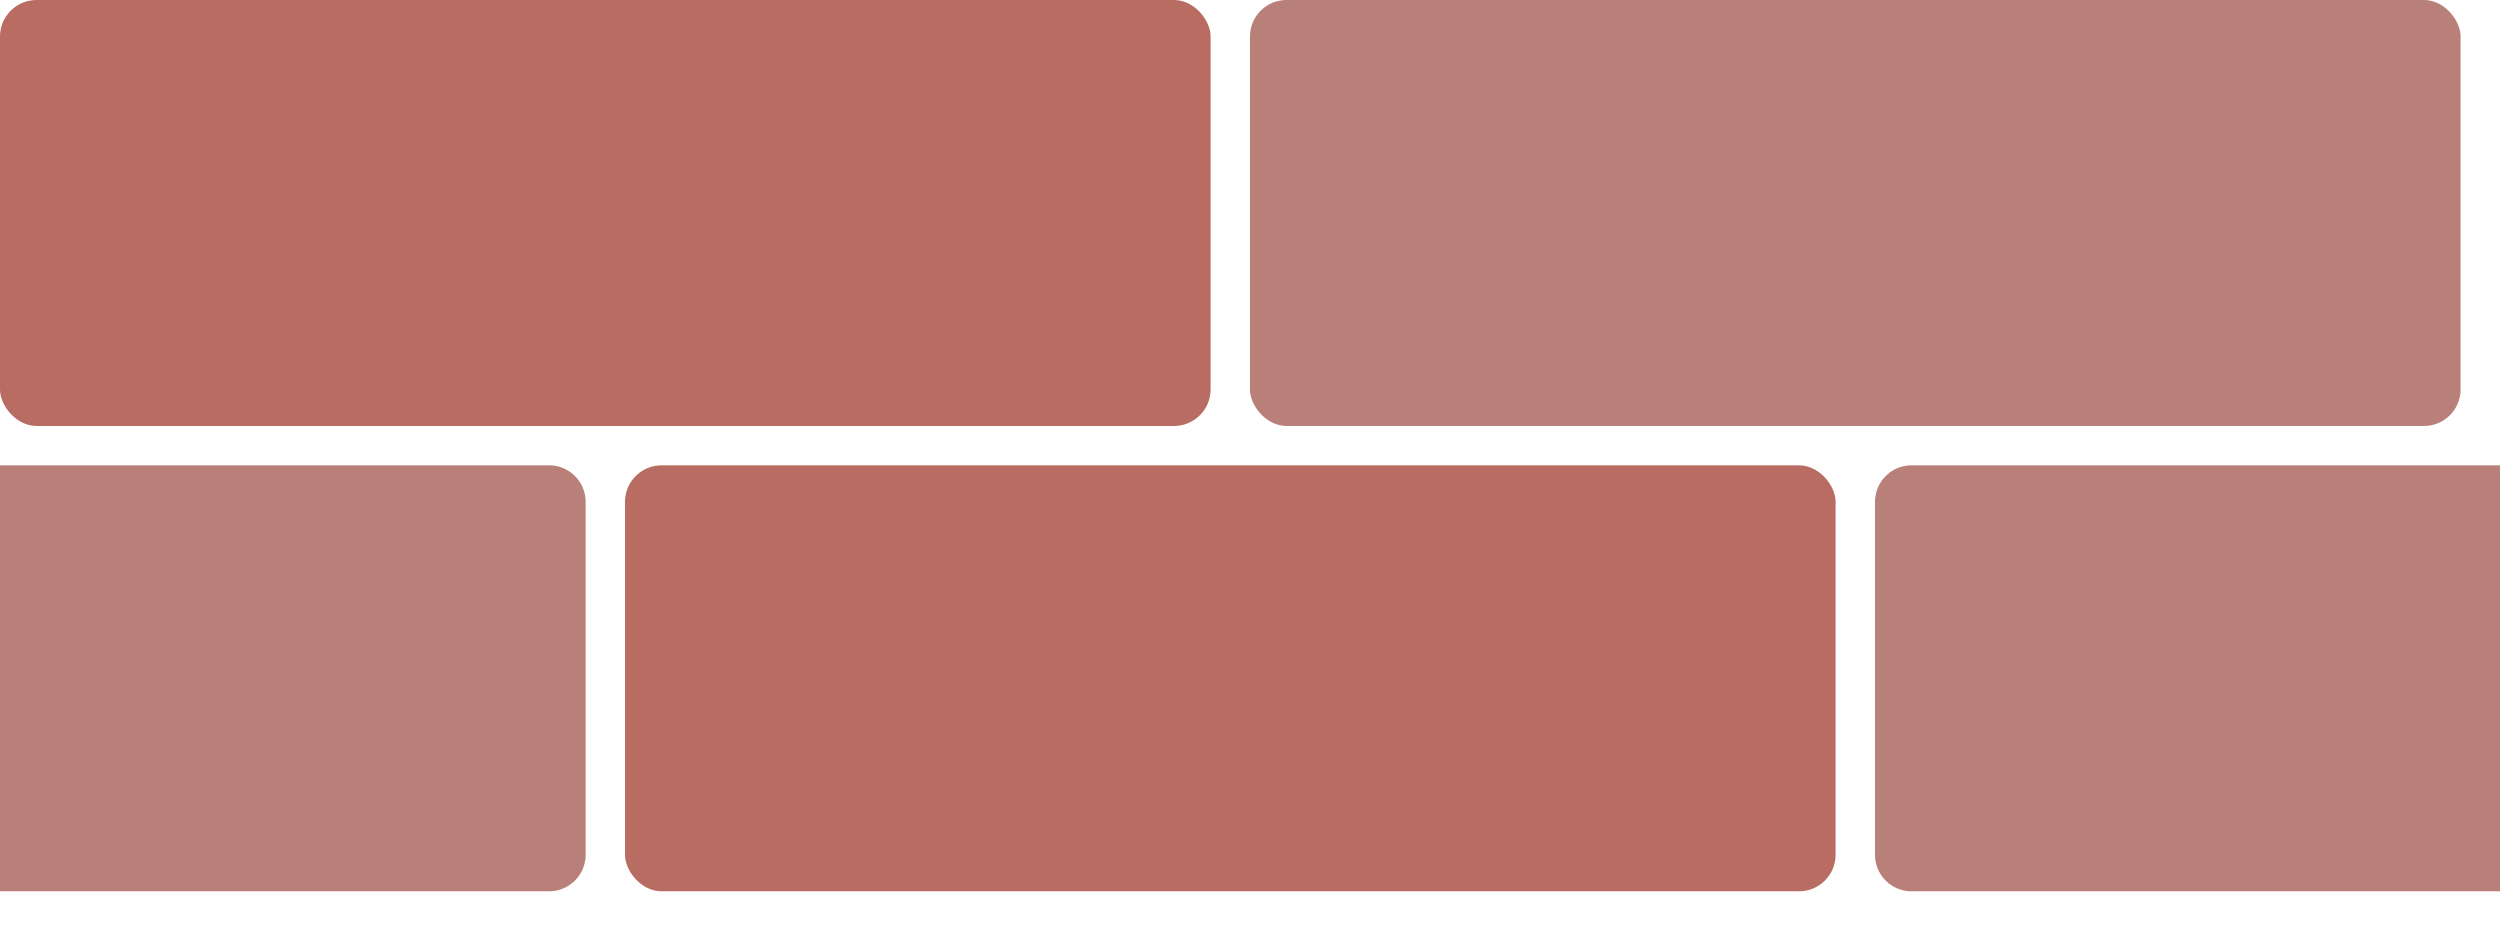 <svg id="Layer_1" data-name="Layer 1" xmlns="http://www.w3.org/2000/svg" viewBox="0 0 381.13 141.88"><defs><style>.cls-1{fill:#fff;}.cls-2{opacity:0.75;}.cls-3{fill:#a0554b;}.cls-4{fill:#a13c2d;}</style></defs><rect class="cls-1" width="381.13" height="141.88"/><g class="cls-2"><rect class="cls-3" x="190.56" width="184.56" height="64.94" rx="5.57"/></g><g class="cls-2"><rect class="cls-4" width="184.56" height="64.94" rx="5.57"/></g><g class="cls-2"><rect class="cls-4" x="95.28" y="70.94" width="184.56" height="64.94" rx="5.57"/></g><g class="cls-2"><path class="cls-3" d="M536.36,381.25a5.57,5.57,0,0,0-5.57,5.57v53.79a5.57,5.57,0,0,0,5.57,5.58h89.71V381.25Z" transform="translate(-244.94 -310.31)"/></g><g class="cls-2"><path class="cls-3" d="M328.65,381.25H244.94v64.94h83.71a5.57,5.57,0,0,0,5.57-5.58V386.82A5.57,5.57,0,0,0,328.65,381.25Z" transform="translate(-244.94 -310.31)"/></g></svg>